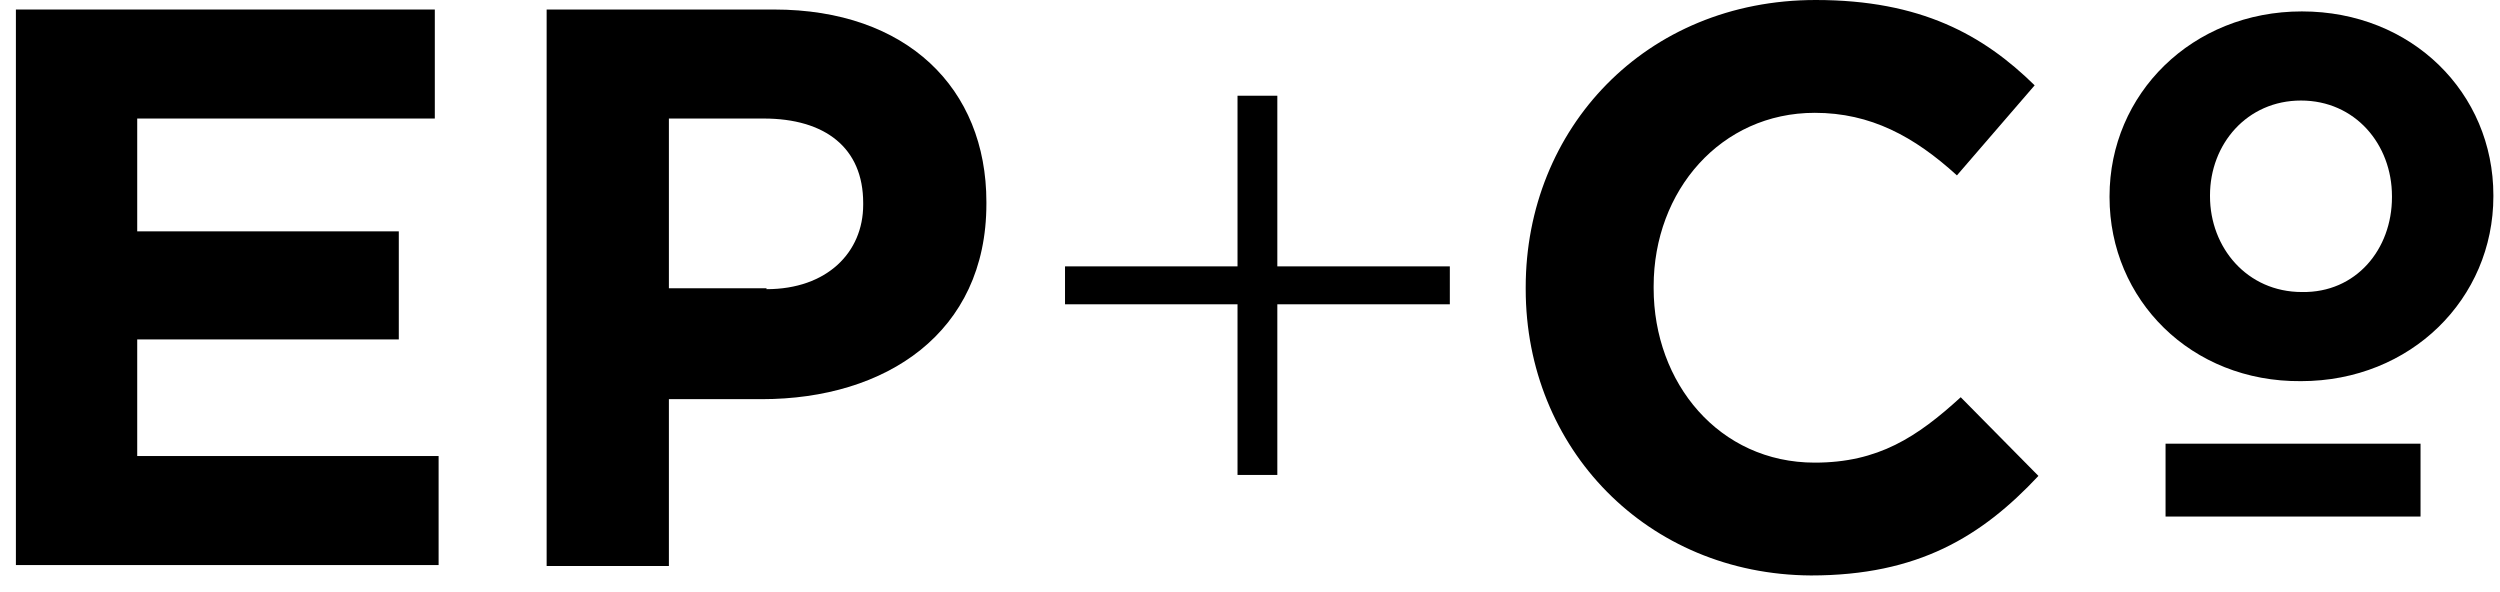 <svg width="131" height="31" viewBox="0 0 131 31" fill="none" xmlns="http://www.w3.org/2000/svg">
<path d="M0.833 0.499H22.784V6.211H7.19V12.123H20.897V17.786H7.19V23.896H22.983V29.609H0.833V0.499Z" fill="currentColor"/>
<path d="M28.693 0.499H40.563C47.516 0.499 51.687 4.622 51.687 10.583V10.682C51.687 17.438 46.423 20.916 39.917 20.916H35.05V29.659H28.644V0.499H28.693ZM40.165 15.153C43.344 15.153 45.231 13.216 45.231 10.732V10.633C45.231 7.751 43.245 6.211 40.016 6.211H35.05V15.104H40.165V15.153Z" fill="currentColor"/>
<path d="M64.846 15.945H55.807V13.958H64.846V5.016H66.932V13.958H75.971V15.945H66.932V24.887H64.846V15.945Z" fill="currentColor"/>
<path d="M79.947 15.152V15.052C79.947 6.756 86.204 0 95.144 0C100.656 0 103.934 1.838 106.616 4.471L102.543 9.19C100.308 7.154 98.024 5.912 95.094 5.912C90.177 5.912 86.651 9.985 86.651 15.002V15.102C86.651 20.07 90.078 24.242 95.094 24.242C98.421 24.242 100.457 22.901 102.742 20.815L106.814 24.938C103.835 28.117 100.507 30.154 94.895 30.154C86.303 30.104 79.947 23.497 79.947 15.152Z" fill="currentColor"/>
<path d="M110.54 10.335V10.285C110.54 4.92 114.86 0.598 120.621 0.598C126.382 0.598 130.653 4.87 130.653 10.235V10.285C130.653 15.65 126.332 19.972 120.572 19.972C114.811 20.022 110.54 15.7 110.54 10.335ZM125.339 10.335V10.285C125.339 7.553 123.402 5.268 120.572 5.268C117.741 5.268 115.804 7.553 115.804 10.235V10.285C115.804 12.968 117.741 15.302 120.621 15.302C123.452 15.352 125.339 13.067 125.339 10.335Z" fill="currentColor"/>
<path d="M126.836 23.249H113.475V27.067H126.836V23.249Z" fill="currentColor"/>
</svg>
